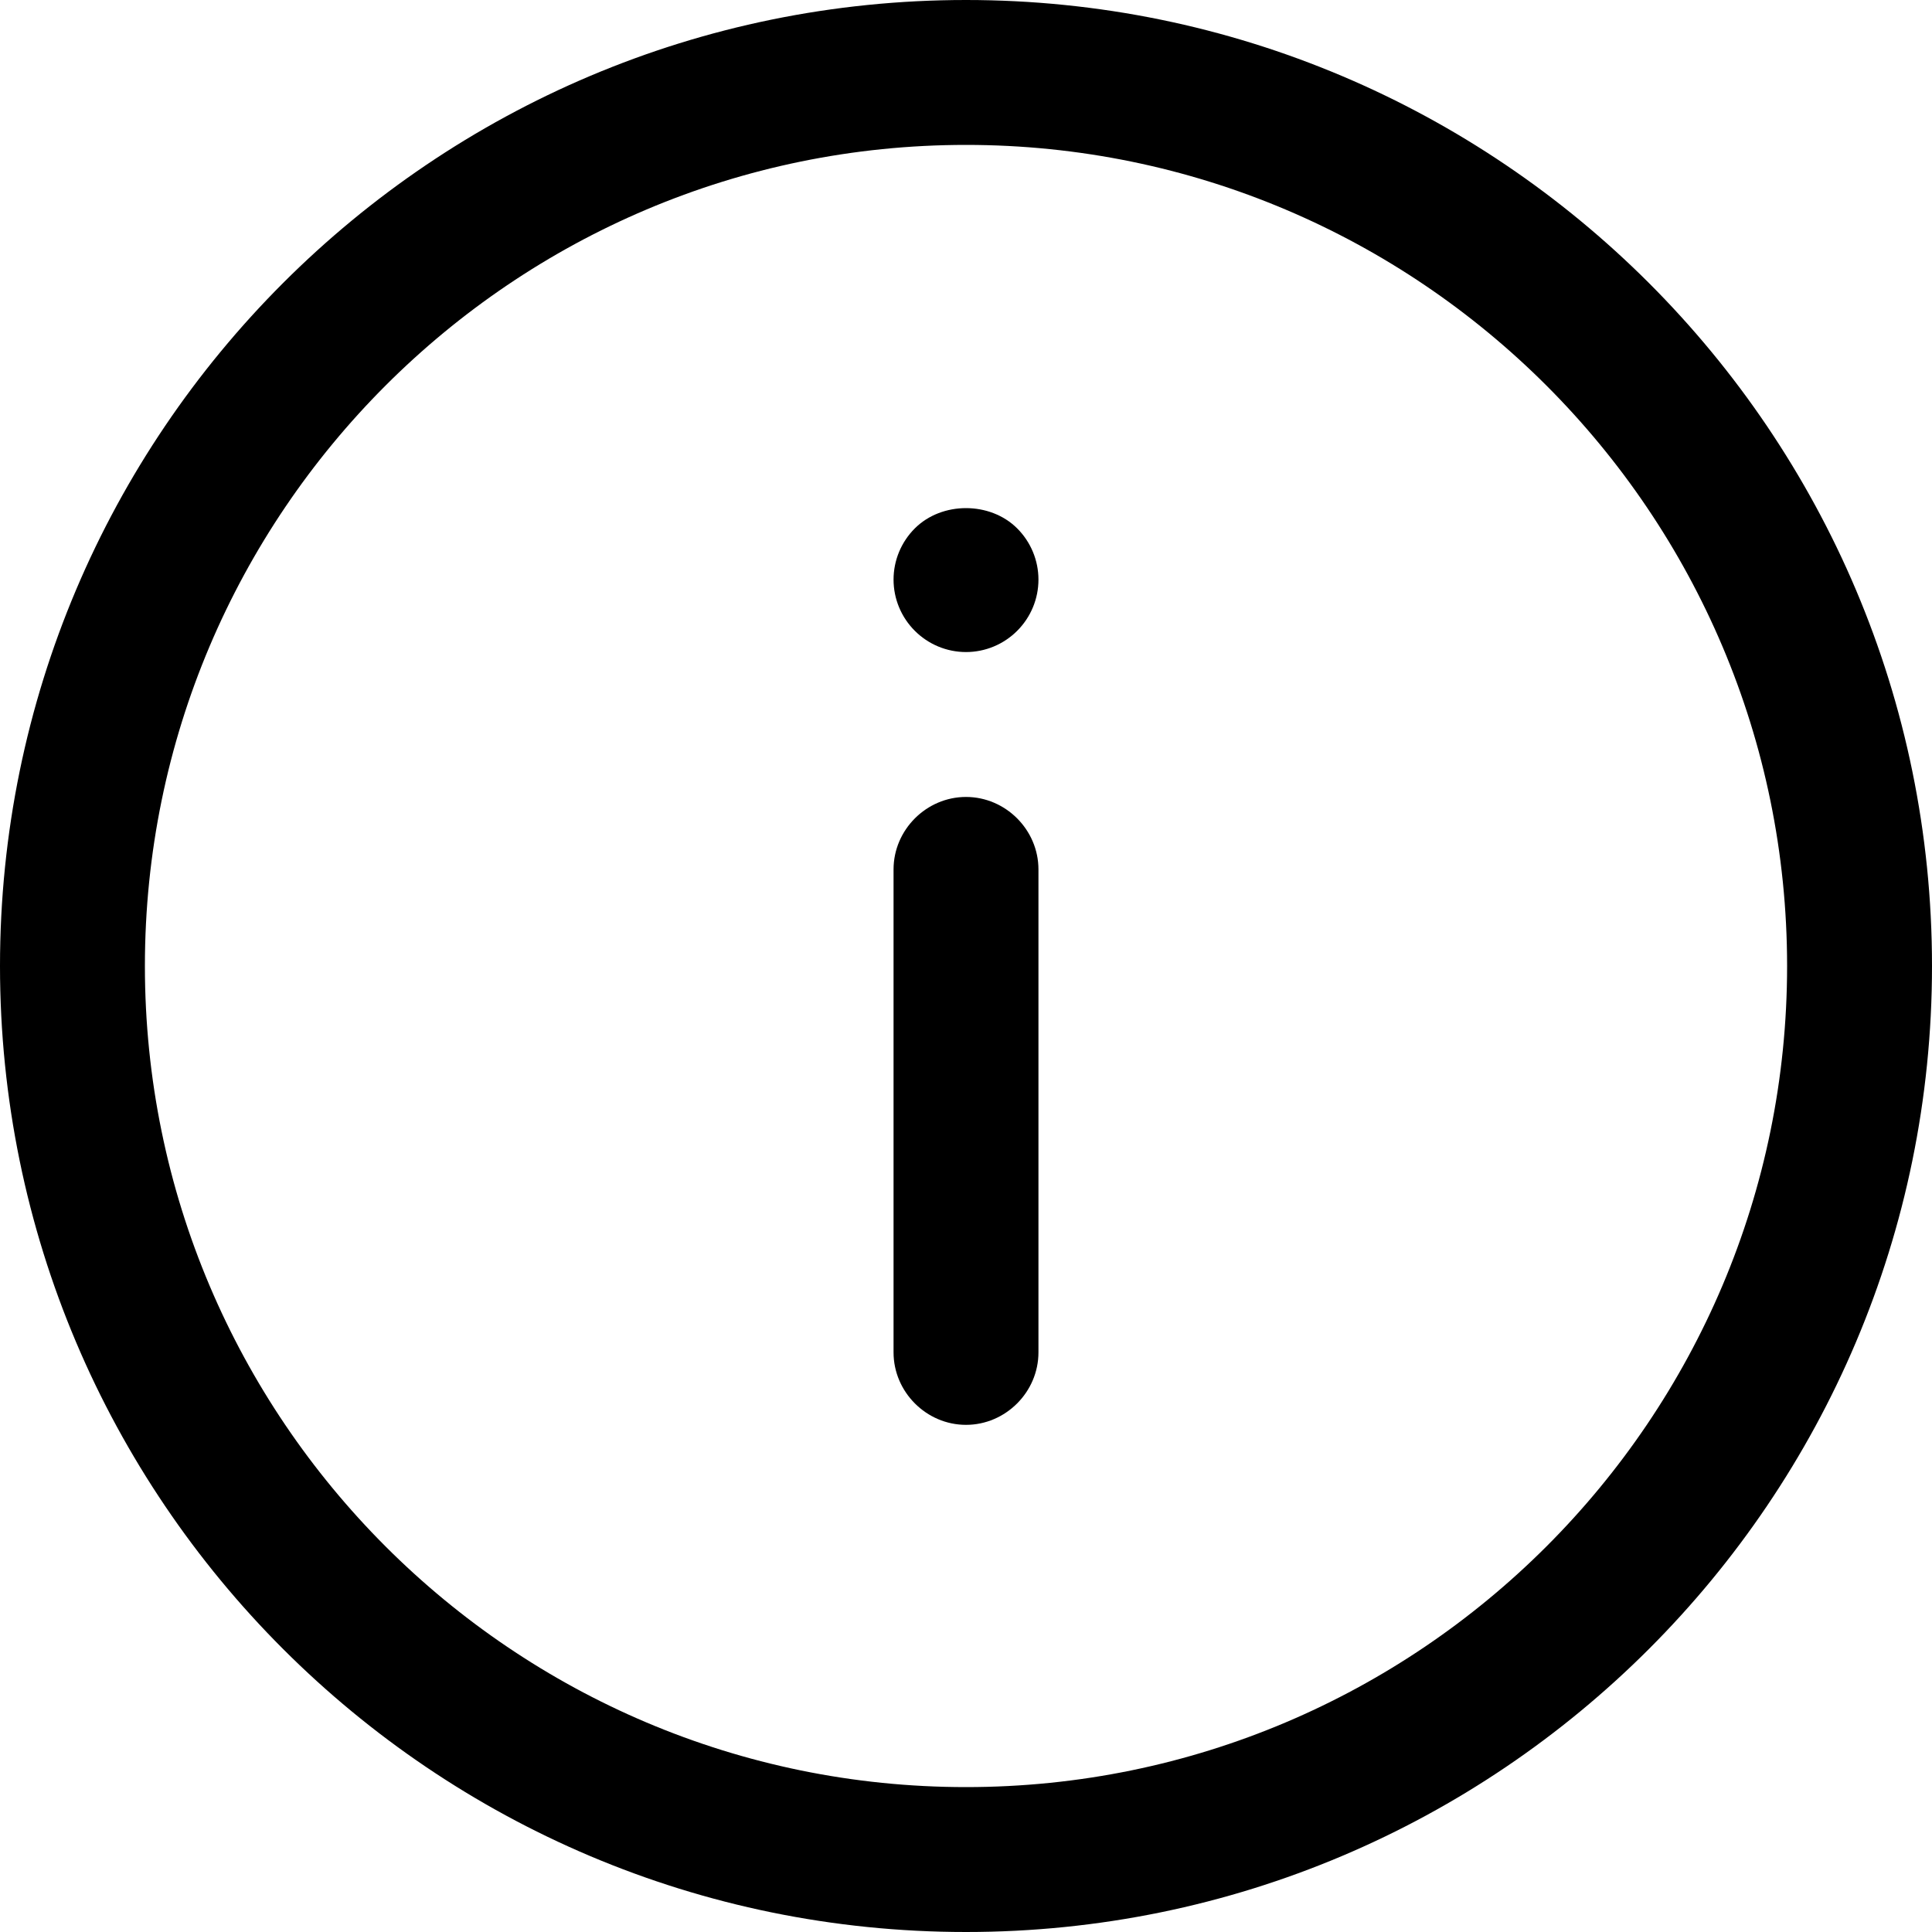 <svg width="20" height="20" viewBox="0 0 20 20" fill="none" xmlns="http://www.w3.org/2000/svg">
<g id="Group">
<path id="Vector" d="M10 0C4.48 0 0 4.48 0 10C0 15.52 4.48 20 10 20C15.52 20 20 15.52 20 10C20 4.48 15.52 0 10 0ZM10 18.5C5.31 18.5 1.5 14.69 1.5 10C1.5 5.31 5.31 1.5 10 1.5C14.69 1.5 18.5 5.31 18.5 10C18.5 14.69 14.69 18.5 10 18.5Z" fill="currentColor"/>
<path id="Vector_2" d="M10 8.25C9.59 8.25 9.25 8.59 9.25 9V14C9.25 14.41 9.59 14.75 10 14.75C10.41 14.75 10.75 14.41 10.75 14V9C10.75 8.59 10.41 8.25 10 8.25Z" fill="currentColor"/>
<path id="Vector_3" d="M9.47 5.47C9.33 5.61 9.25 5.8 9.25 6C9.25 6.2 9.33 6.39 9.47 6.53C9.61 6.67 9.8 6.75 10 6.75C10.2 6.75 10.39 6.67 10.53 6.53C10.67 6.39 10.75 6.2 10.75 6C10.75 5.8 10.67 5.61 10.53 5.47C10.25 5.19 9.75 5.19 9.47 5.47Z" fill="currentColor"/>
</g>
</svg>
